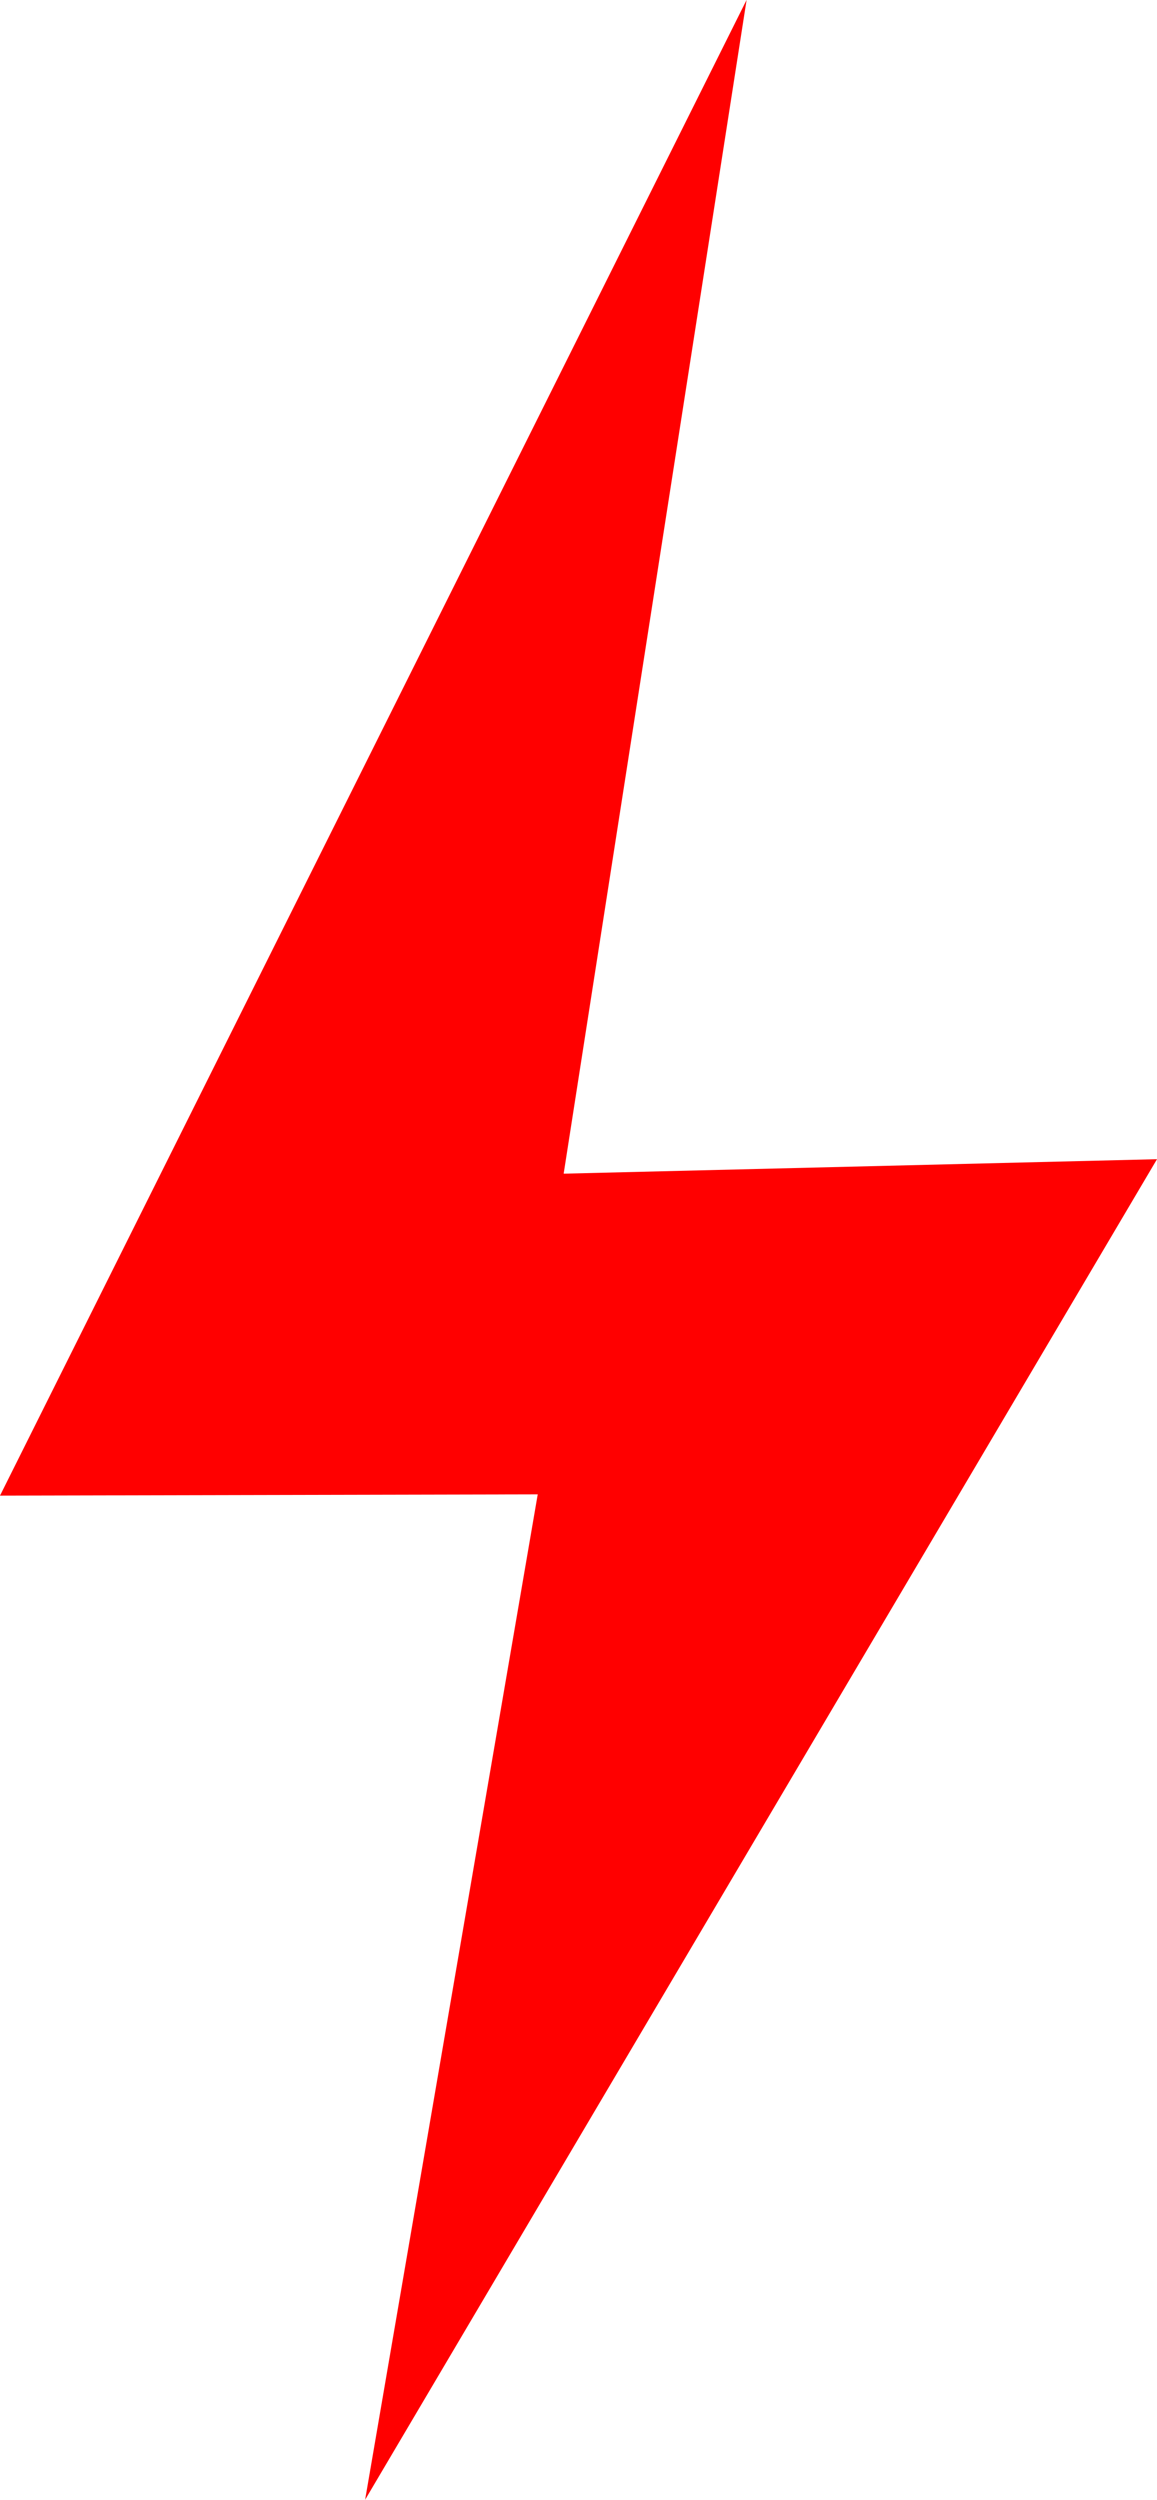 <svg version="1.1" xmlns="http://www.w3.org/2000/svg" xmlns:xlink="http://www.w3.org/1999/xlink" width="16.148" height="34.877" viewBox="0,0,16.148,34.877"><g transform="translate(-225.105,-162.667)"><g data-paper-data="{&quot;isPaintingLayer&quot;:true}" fill="#ff0000" fill-rule="nonzero" stroke="#000000" stroke-width="0" stroke-linecap="butt" stroke-linejoin="miter" stroke-miterlimit="10" stroke-dasharray="" stroke-dashoffset="0" style="mix-blend-mode: normal"><path d="M230.201,197.543l2.409,-14.027l-7.505,0.018l10.42,-20.868l-2.553,16.376l8.281,-0.202z"/></g></g></svg>